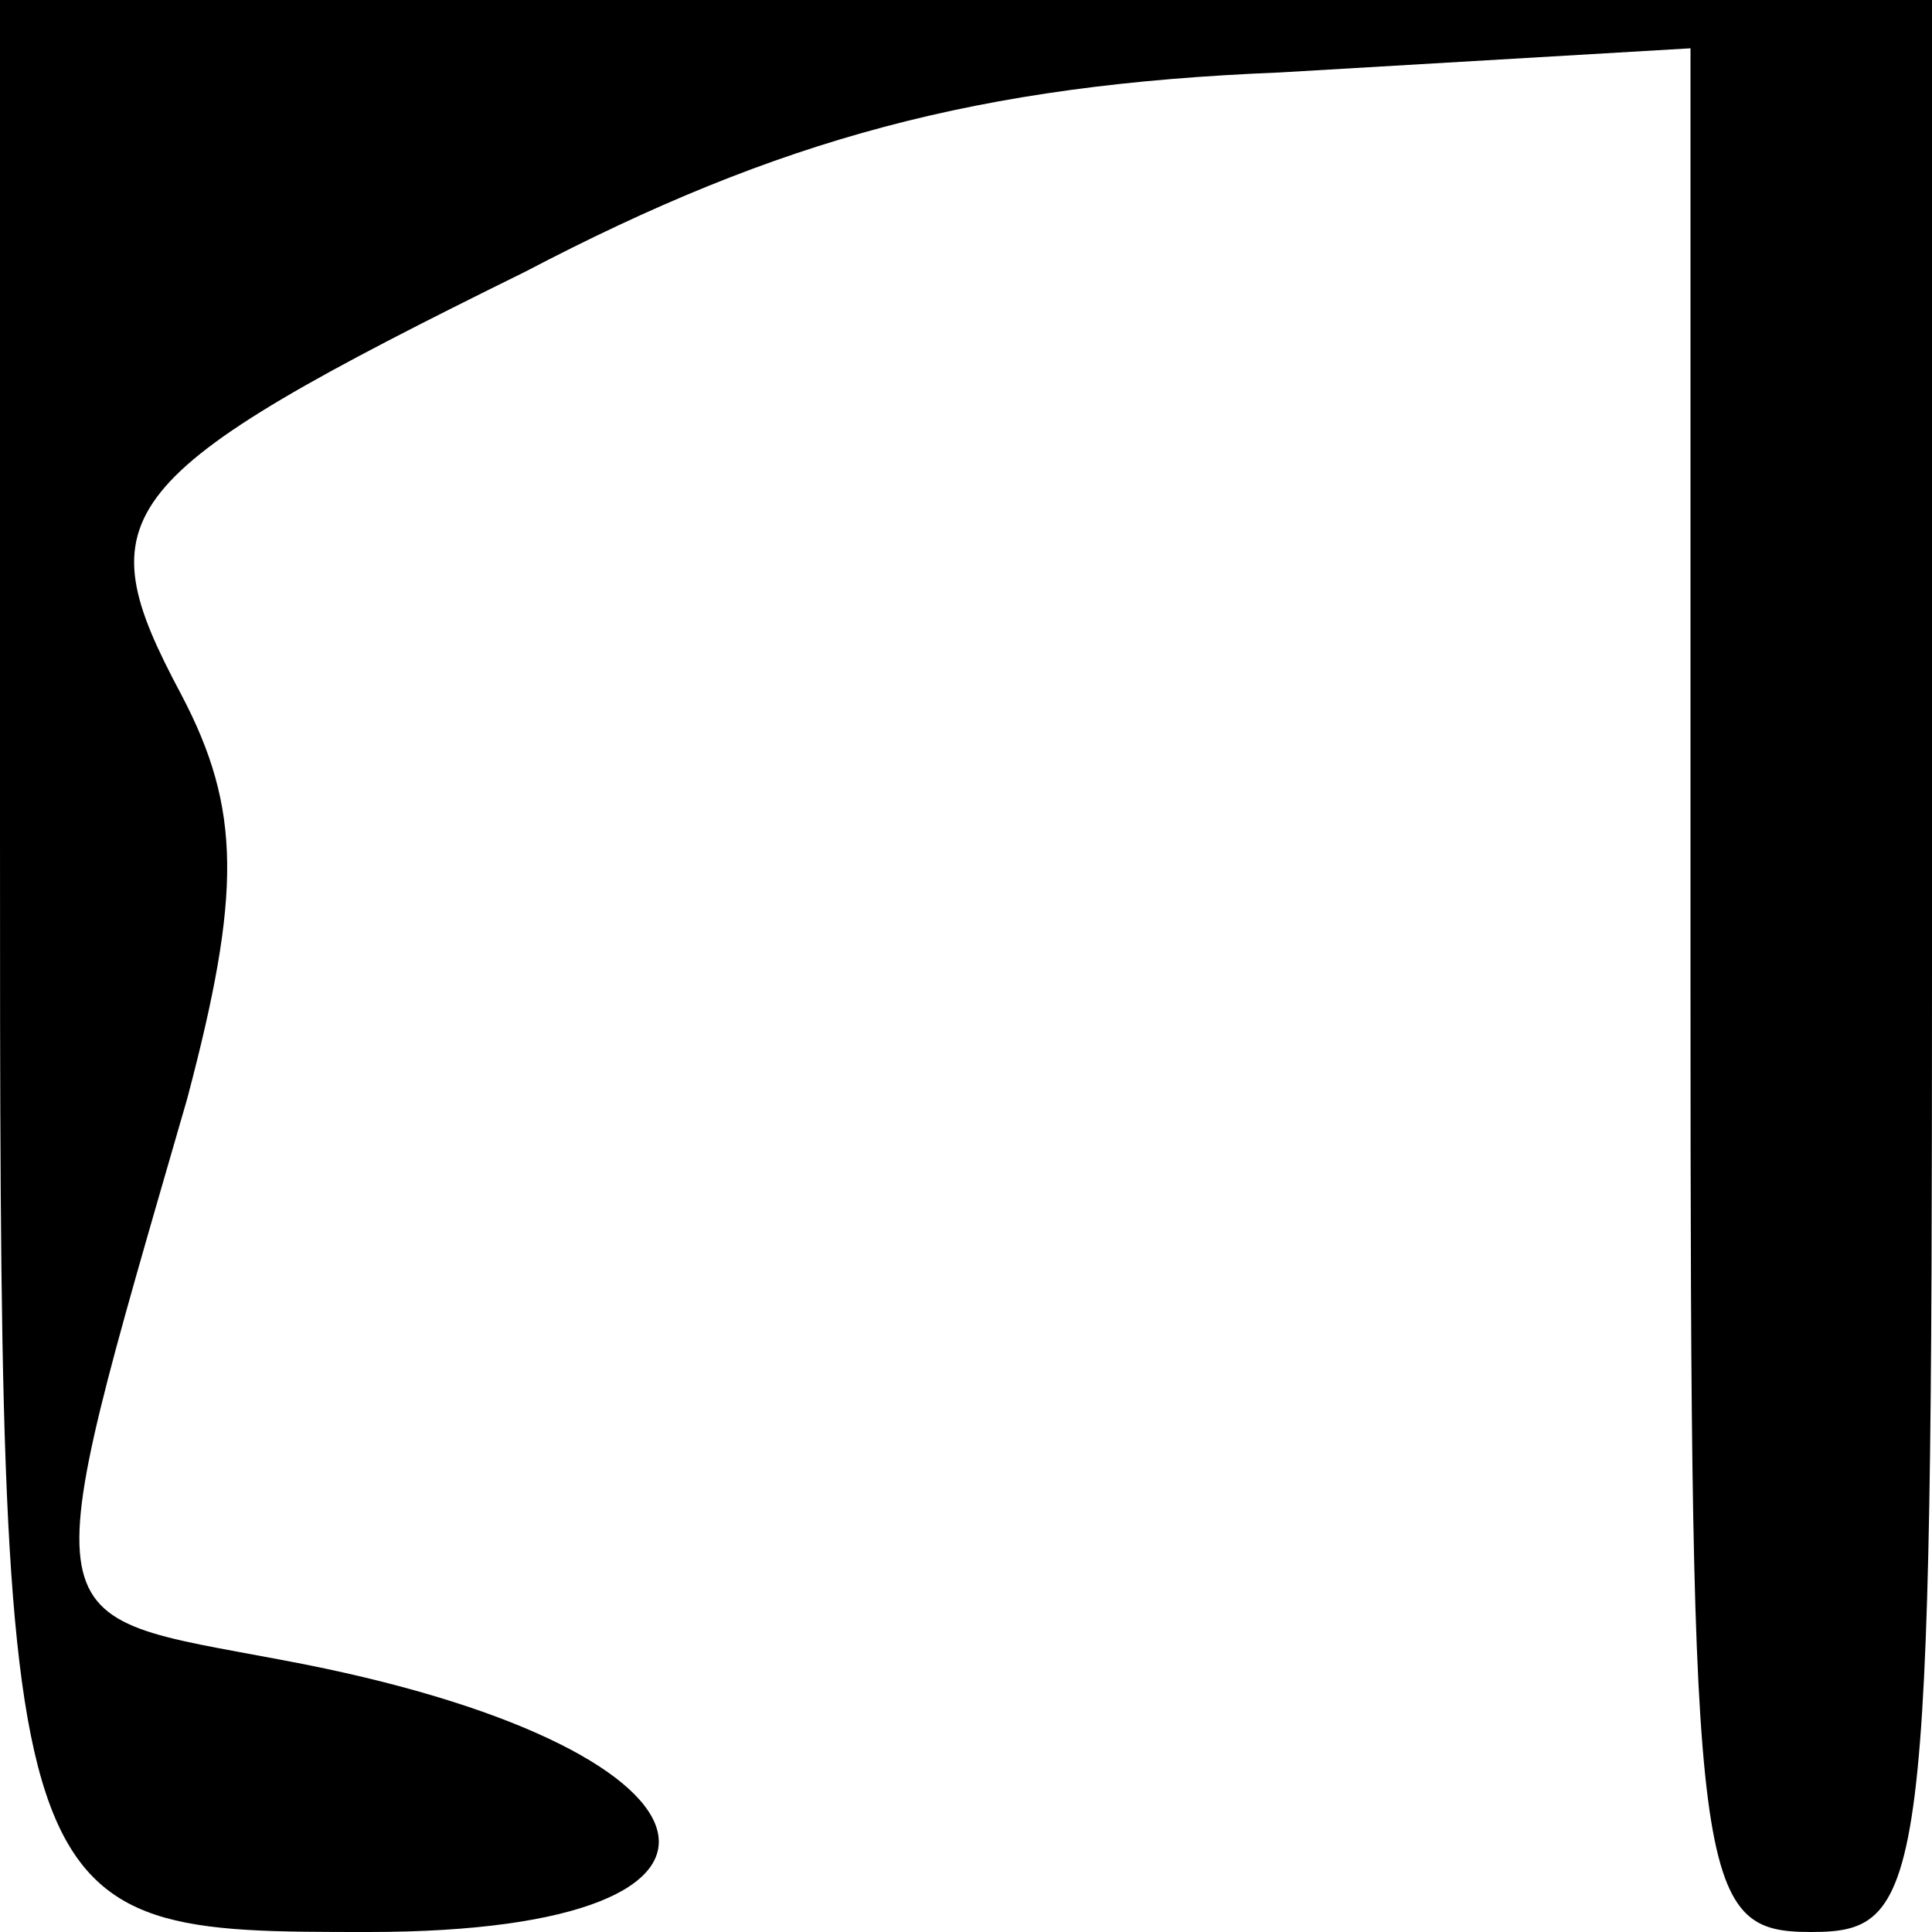 <?xml version="1.0" standalone="no"?>
<!DOCTYPE svg PUBLIC "-//W3C//DTD SVG 20010904//EN"
 "http://www.w3.org/TR/2001/REC-SVG-20010904/DTD/svg10.dtd">
<svg version="1.0" xmlns="http://www.w3.org/2000/svg"
 width="32pt" height="32pt" viewBox="0 0 32 32"
 preserveAspectRatio="xMidYMid meet">
<g transform="translate(0,32) scale(0.1,-0.1)"
fill="#000000" stroke="none">
<path fill="#000000" stroke="none" d="M0 183 c0 -183 0 -183 61 -183 71 0 61
31 -14 45 -42 8 -42 3 -16 93 9 34 9 48 -1 67 -16 30 -12 36 57 70 42 22 75
31 125 33 l68 4 0 -156 c0 -149 1 -156 20 -156 19 0 20 7 20 160 l0 160 -160
0 -160 0 0 -137z"/>
</g>
</svg>
